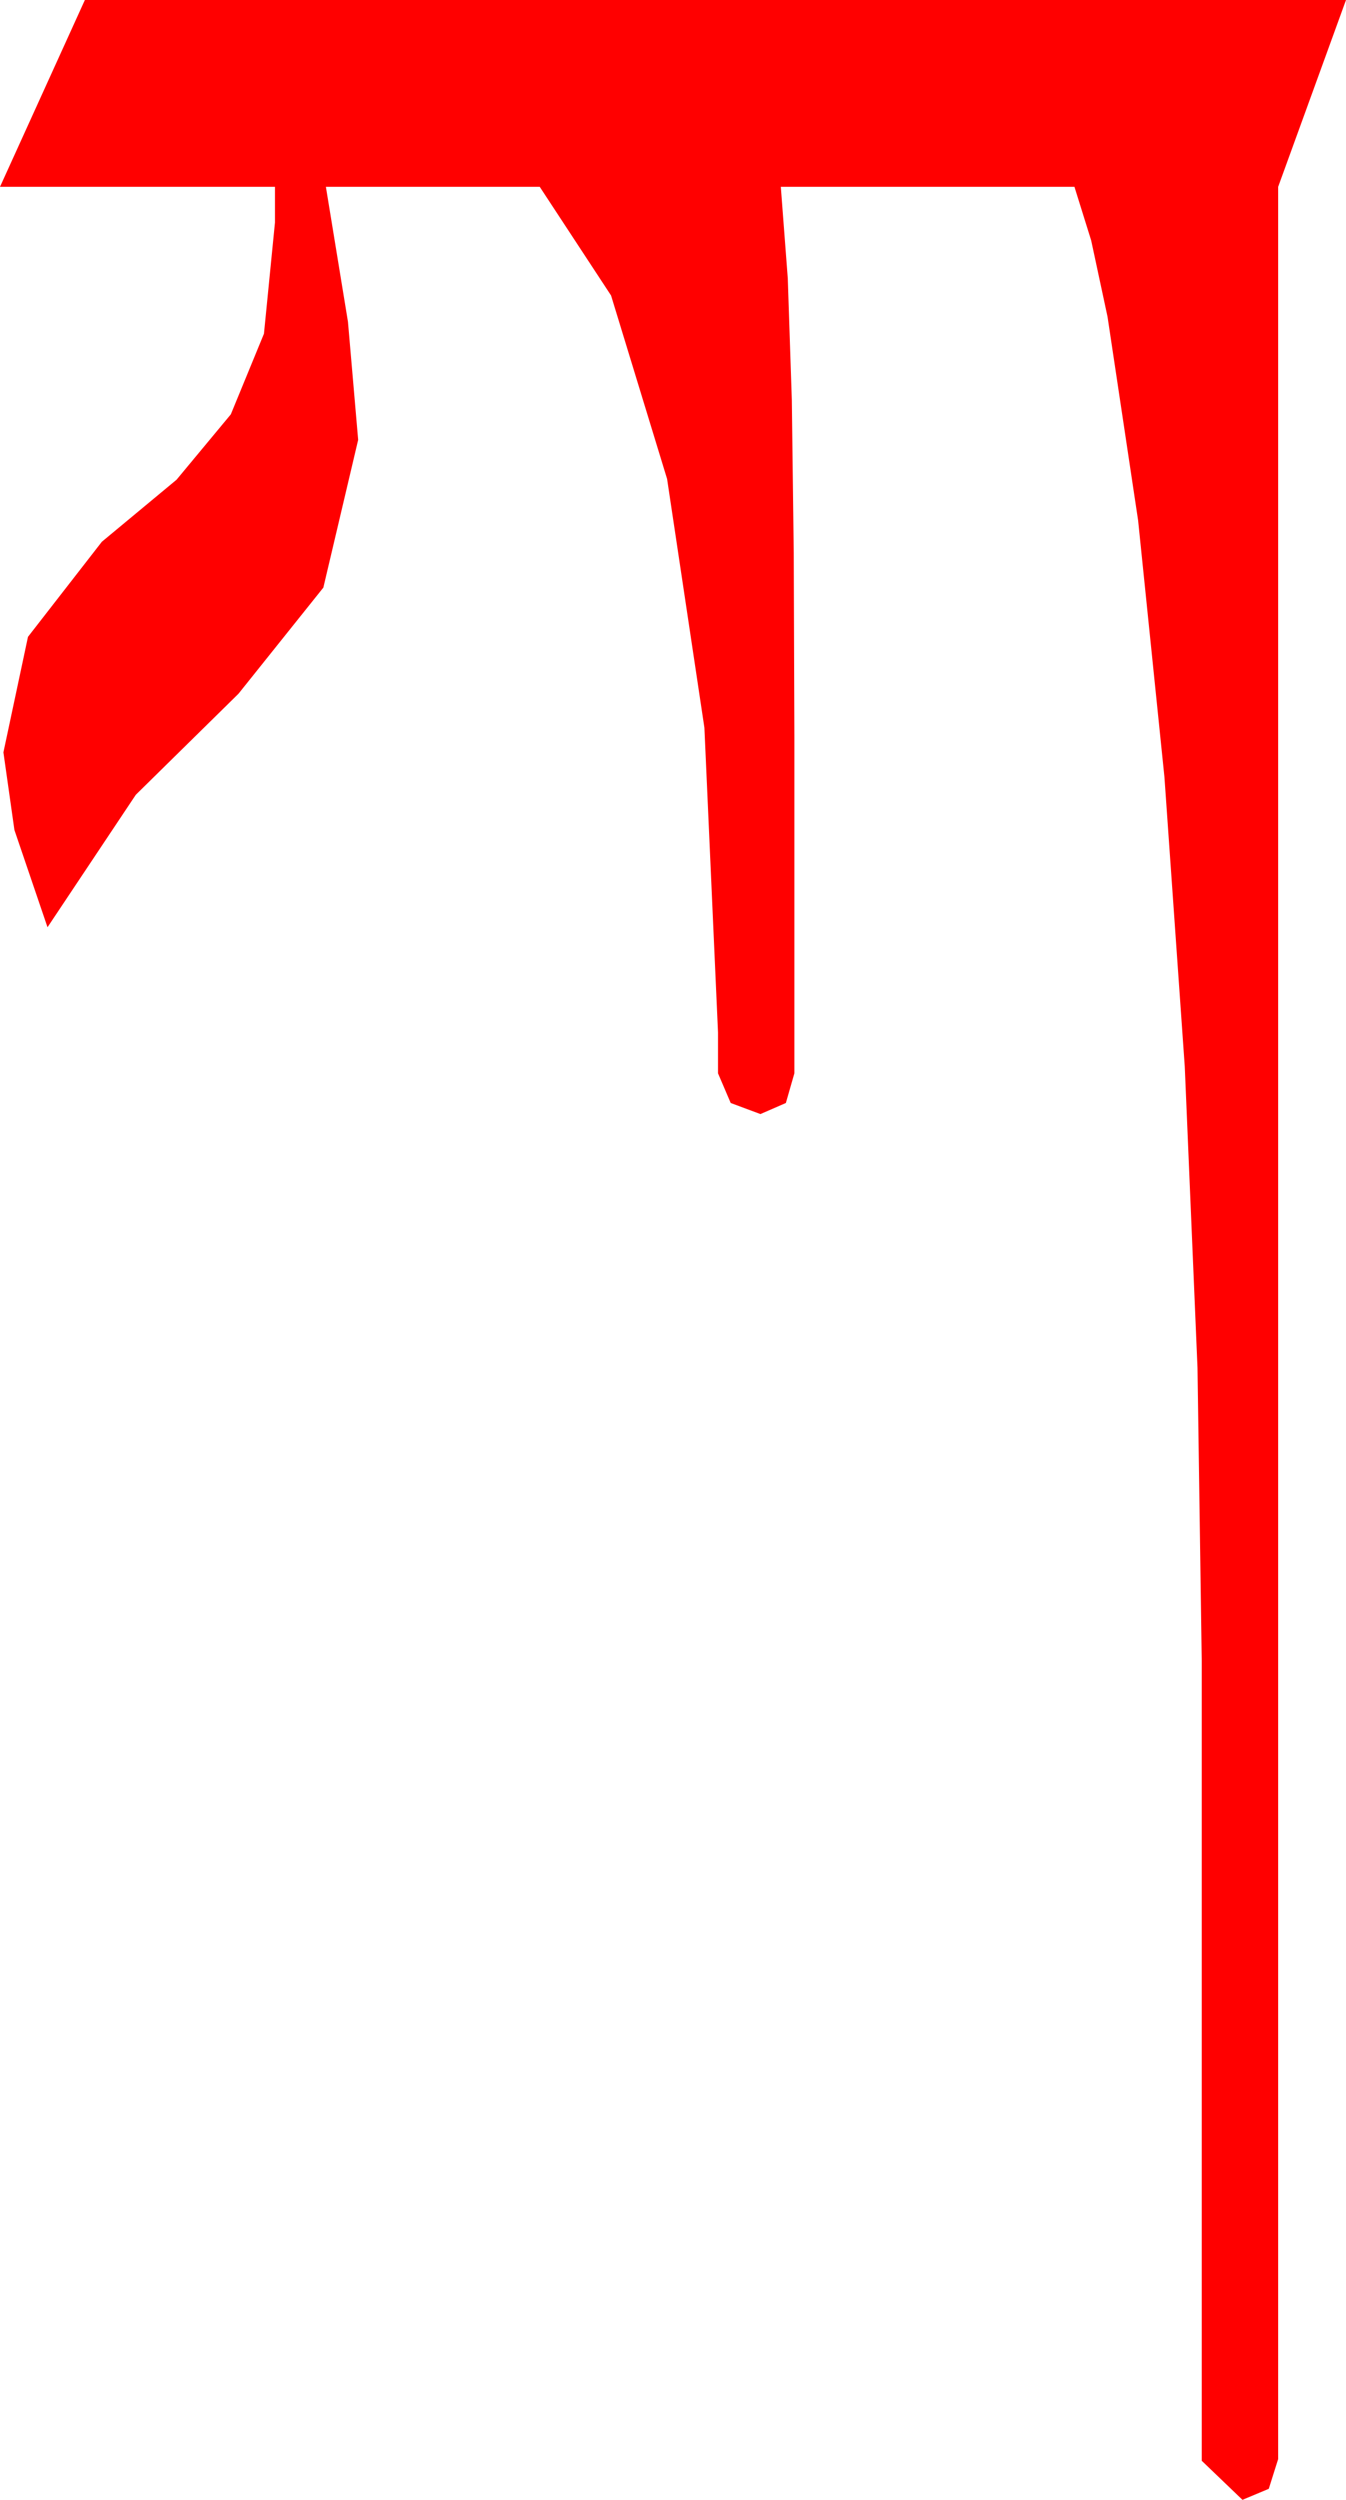 <?xml version="1.0" encoding="utf-8"?>
<!DOCTYPE svg PUBLIC "-//W3C//DTD SVG 1.1//EN" "http://www.w3.org/Graphics/SVG/1.1/DTD/svg11.dtd">
<svg width="23.232" height="43.125" xmlns="http://www.w3.org/2000/svg" xmlns:xlink="http://www.w3.org/1999/xlink" xmlns:xml="http://www.w3.org/XML/1998/namespace" version="1.1">
  <g>
    <g>
      <path style="fill:#FF0000;fill-opacity:1" d="M1.465,0L23.232,0 22.061,3.223 22.061,42.422 21.899,42.935 21.445,43.125 20.742,42.451 20.742,28.652 20.669,23.599 20.449,18.398 20.098,13.403 19.644,8.979 19.116,5.464 18.834,4.149 18.545,3.223 13.477,3.223 13.597,4.801 13.667,6.899 13.7,9.532 13.711,12.715 13.711,18.516 13.564,19.028 13.125,19.219 12.612,19.028 12.393,18.516 12.393,17.812 12.158,12.554 11.514,8.262 10.547,5.098 9.316,3.223 5.625,3.223 6.006,5.552 6.182,7.588 5.581,10.137 4.116,11.968 2.344,13.711 0.82,15.996 0.249,14.319 0.059,12.979 0.483,10.986 1.758,9.346 3.047,8.276 3.984,7.148 4.556,5.757 4.746,3.838 4.746,3.223 0,3.223 1.465,0z" />
    </g>
  </g>
</svg>